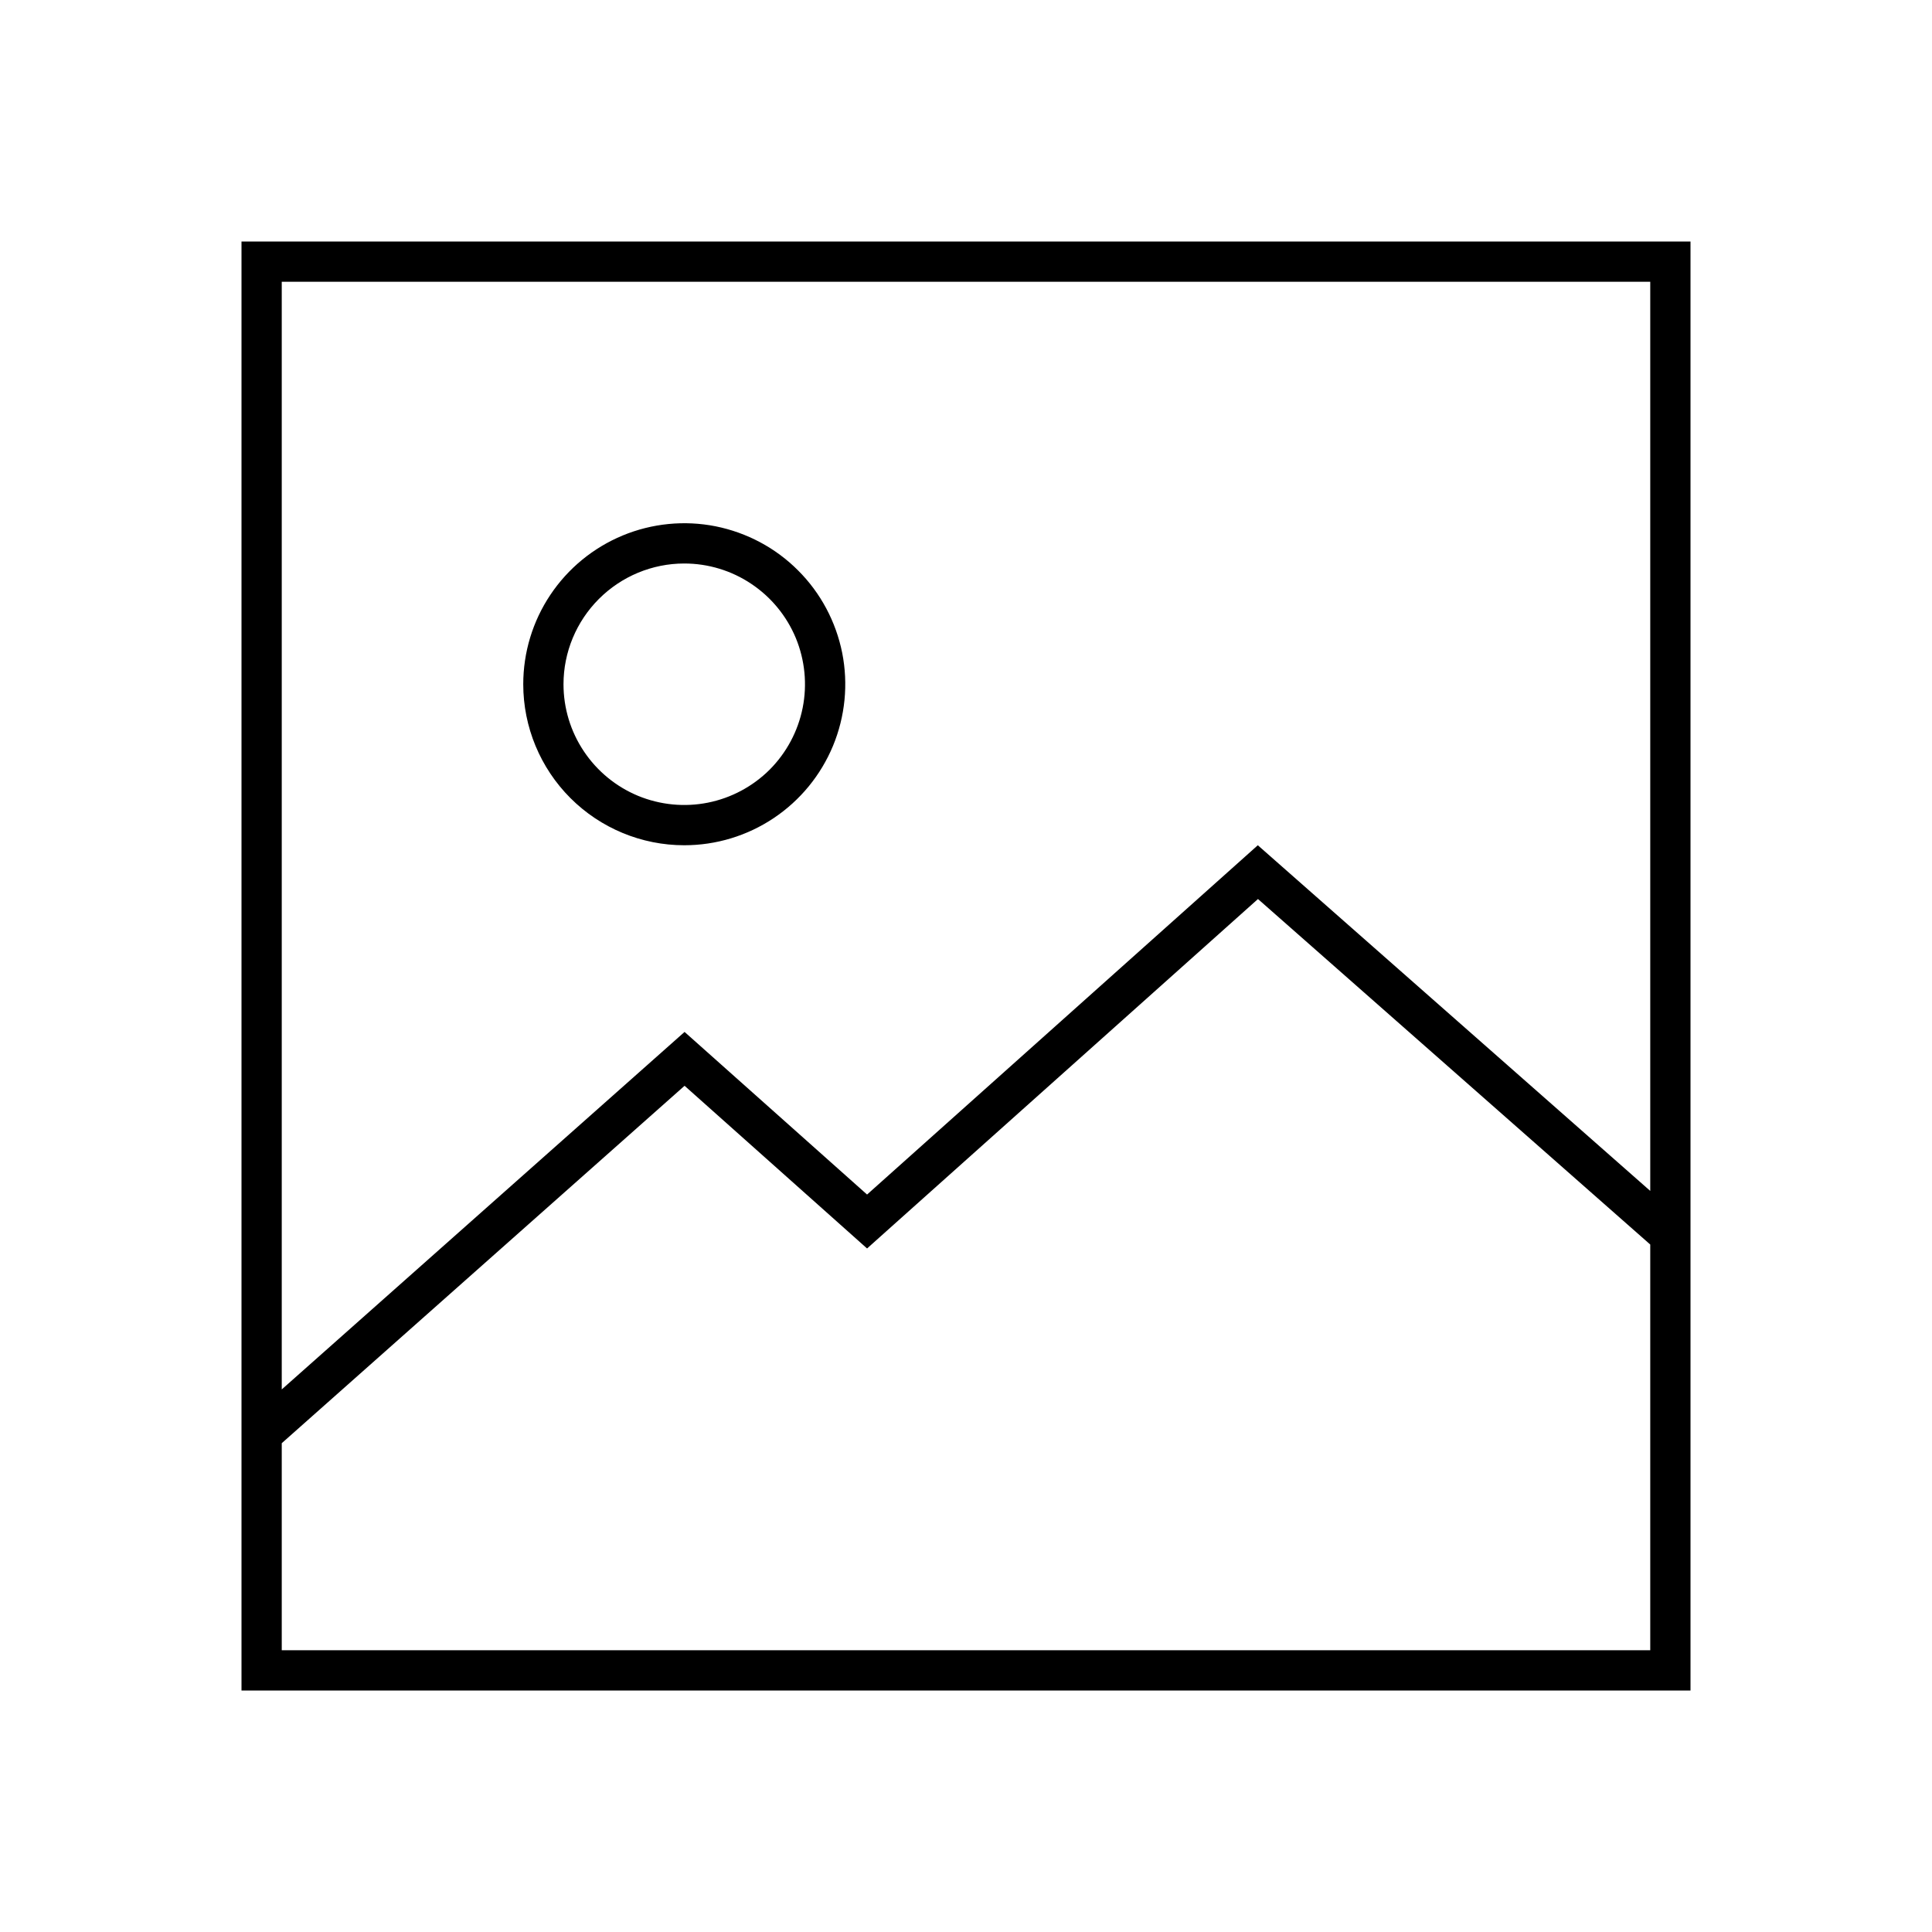 <svg width="24" height="24" viewBox="0 0 24 24" fill="none" xmlns="http://www.w3.org/2000/svg">
<path d="M3 3V21H21V3H3ZM20.5 20.5H3.5V17.928L8.504 13.488L10.438 15.212L10.771 15.509L11.104 15.211L15.627 11.168L20.5 15.46V20.5ZM20.5 14.794L15.625 10.5L10.771 14.839L8.504 12.819L3.5 17.26V3.5H20.5V14.794ZM8.5 10.5C8.896 10.5 9.282 10.383 9.611 10.163C9.94 9.943 10.196 9.631 10.348 9.265C10.499 8.9 10.539 8.498 10.462 8.11C10.384 7.722 10.194 7.365 9.914 7.086C9.635 6.806 9.278 6.616 8.89 6.538C8.502 6.461 8.1 6.501 7.735 6.652C7.369 6.804 7.057 7.06 6.837 7.389C6.617 7.718 6.5 8.104 6.5 8.5C6.5 9.03 6.711 9.539 7.086 9.914C7.461 10.289 7.97 10.5 8.5 10.5ZM8.5 7C8.797 7 9.087 7.088 9.333 7.253C9.58 7.418 9.772 7.652 9.886 7.926C9.999 8.2 10.029 8.502 9.971 8.793C9.913 9.084 9.77 9.351 9.561 9.561C9.351 9.77 9.084 9.913 8.793 9.971C8.502 10.029 8.2 9.999 7.926 9.886C7.652 9.772 7.418 9.58 7.253 9.333C7.088 9.087 7 8.797 7 8.5C7 8.102 7.159 7.721 7.44 7.44C7.721 7.159 8.102 7 8.5 7Z" fill="black"/>
</svg>
